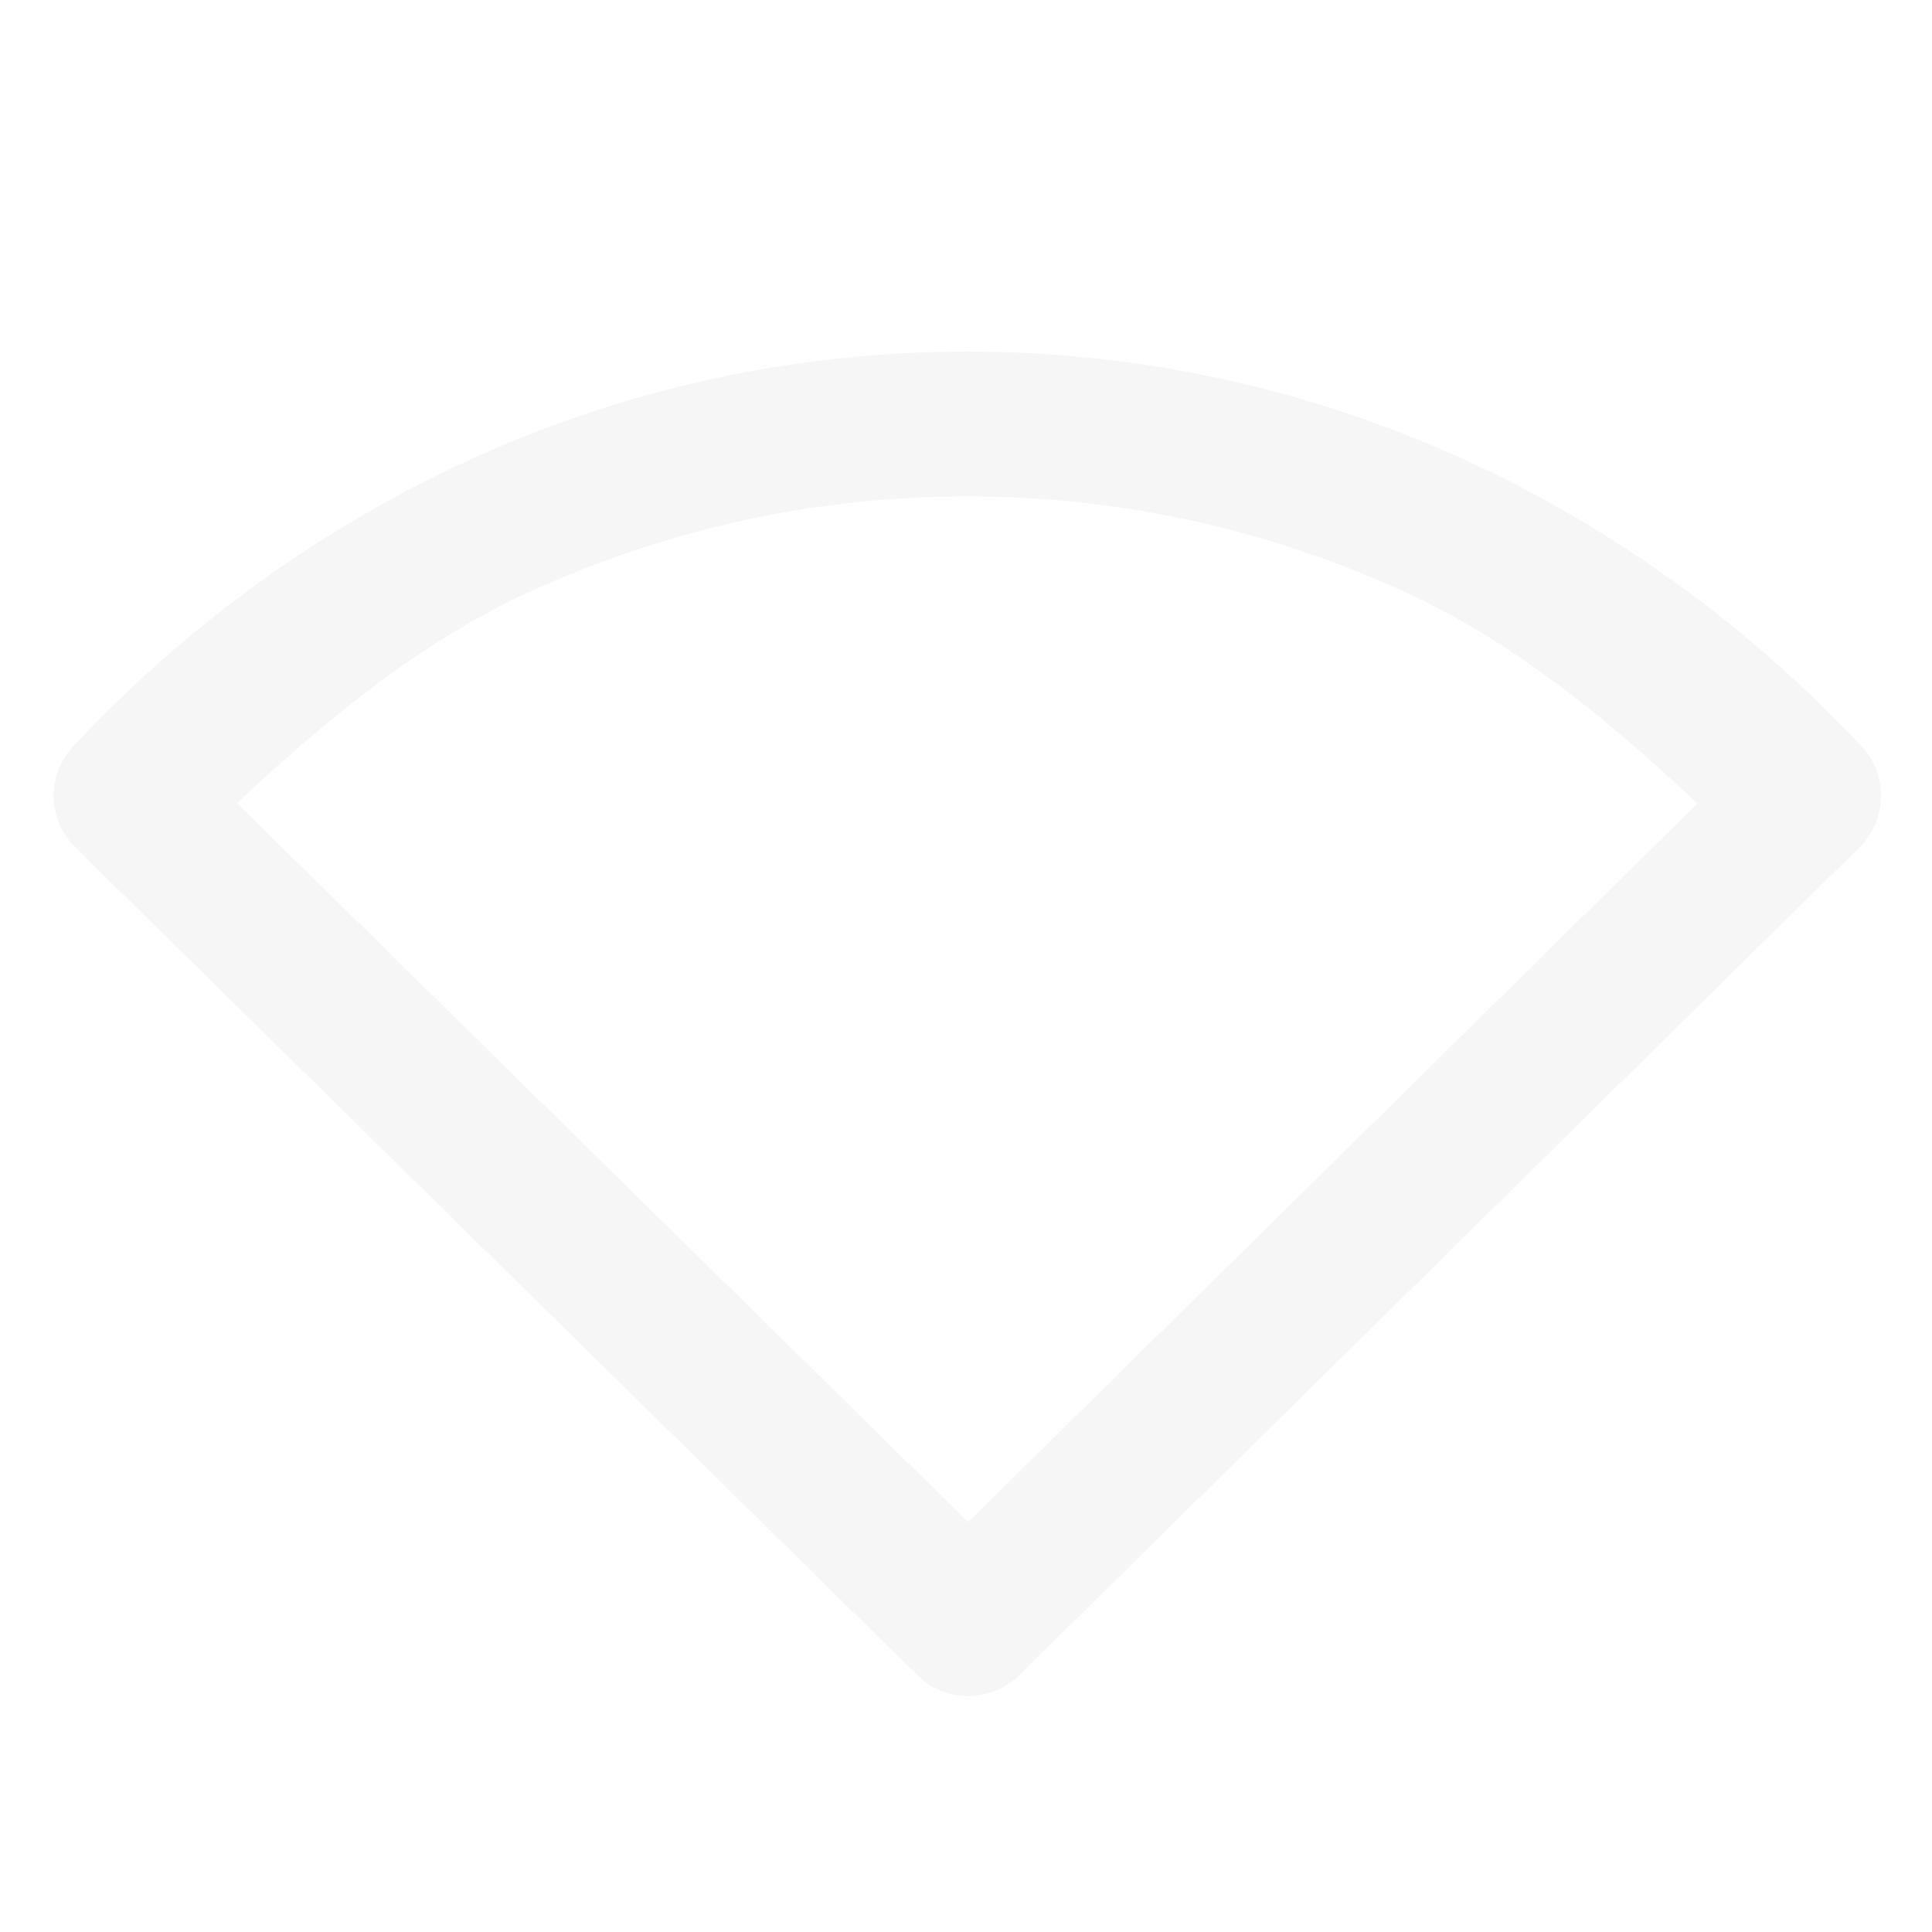 <svg width="16" height="16" version="1.1" viewBox="0 0 16 16" xmlns="http://www.w3.org/2000/svg">
<path d="m8.01 2.912c-1.445 0-2.828 0.312-4.082 0.879-1.252 0.566-2.378 1.382-3.322 2.389a0.6 0.6 0 0 0 0.018 0.838l6.975 6.857a0.6 0.6 0 0 0 0.842-2e-3l6.957-6.855a0.6 0.6 0 0 0 0.018-0.838c-0.945-1.006-2.071-1.823-3.324-2.389-1.254-0.567-2.635-0.879-4.08-0.879zm0 1.199c1.272 0 2.48 0.274 3.584 0.773a0.6 0.6 0 0 0 2e-3 0c0.923 0.417 1.716 1.07 2.461 1.77l-6.039 5.951-6.055-5.953c0.744-0.7 1.536-1.351 2.459-1.768a0.6 0.6 0 0 0 0.002 0c1.104-0.499 2.314-0.773 3.586-0.773z" color="#000000" color-rendering="auto" dominant-baseline="auto" fill="#dfdfdf" image-rendering="auto" opacity=".3" shape-rendering="auto" solid-color="#000000" style="font-feature-settings:normal;font-variant-alternates:normal;font-variant-caps:normal;font-variant-ligatures:normal;font-variant-numeric:normal;font-variant-position:normal;isolation:auto;mix-blend-mode:normal;shape-padding:0;text-decoration-color:#000000;text-decoration-line:none;text-decoration-style:solid;text-indent:0;text-orientation:mixed;text-transform:none;white-space:normal"/>
</svg>
